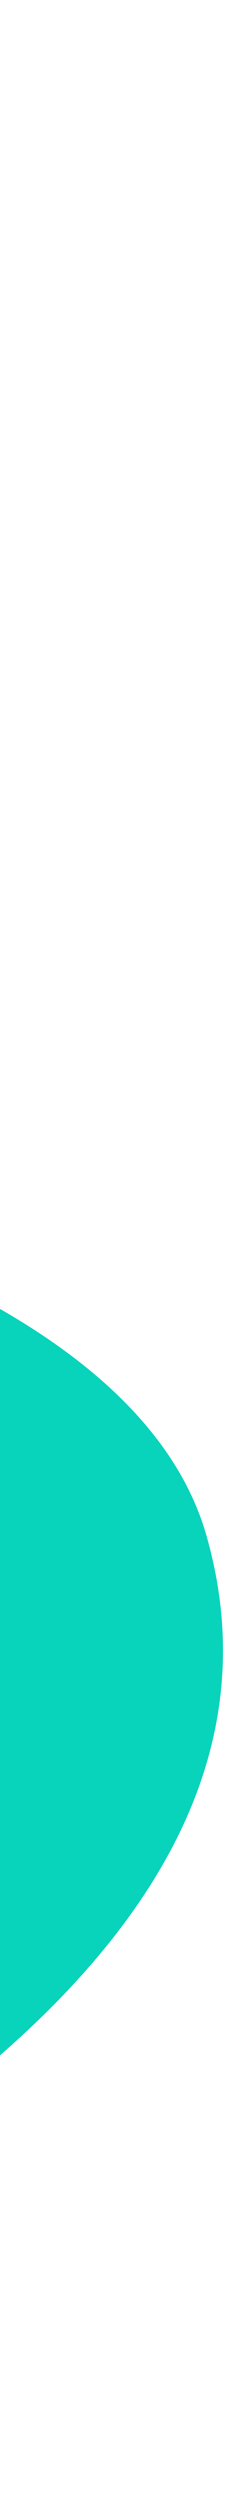 <svg xmlns="http://www.w3.org/2000/svg" width="55" height="610" viewBox="0 0 55 610" fill="none">
  <path d="M-391.591 0.395C-445.452 -1.332 -477.316 35.613 -501.572 83.733C-545.833 171.537 -560.967 276.494 -546.418 365.852C-531.868 455.21 -479.047 517.336 -426.364 554.563C-346.508 610.991 -325.59 612.6 -247.5 607.018C-190.503 602.944 -159.808 595.565 -93.806 561.844C-27.804 528.123 76.439 465.113 50.422 374.546C29.828 302.855 -112.879 282.313 -112.879 282.313C-112.879 282.313 -179.389 274.713 -219.359 243.749C-260.729 211.701 -286.937 128.037 -286.937 128.037C-286.937 128.037 -327.164 2.46 -391.591 0.395Z" fill="#08D3BB"/>
</svg>

